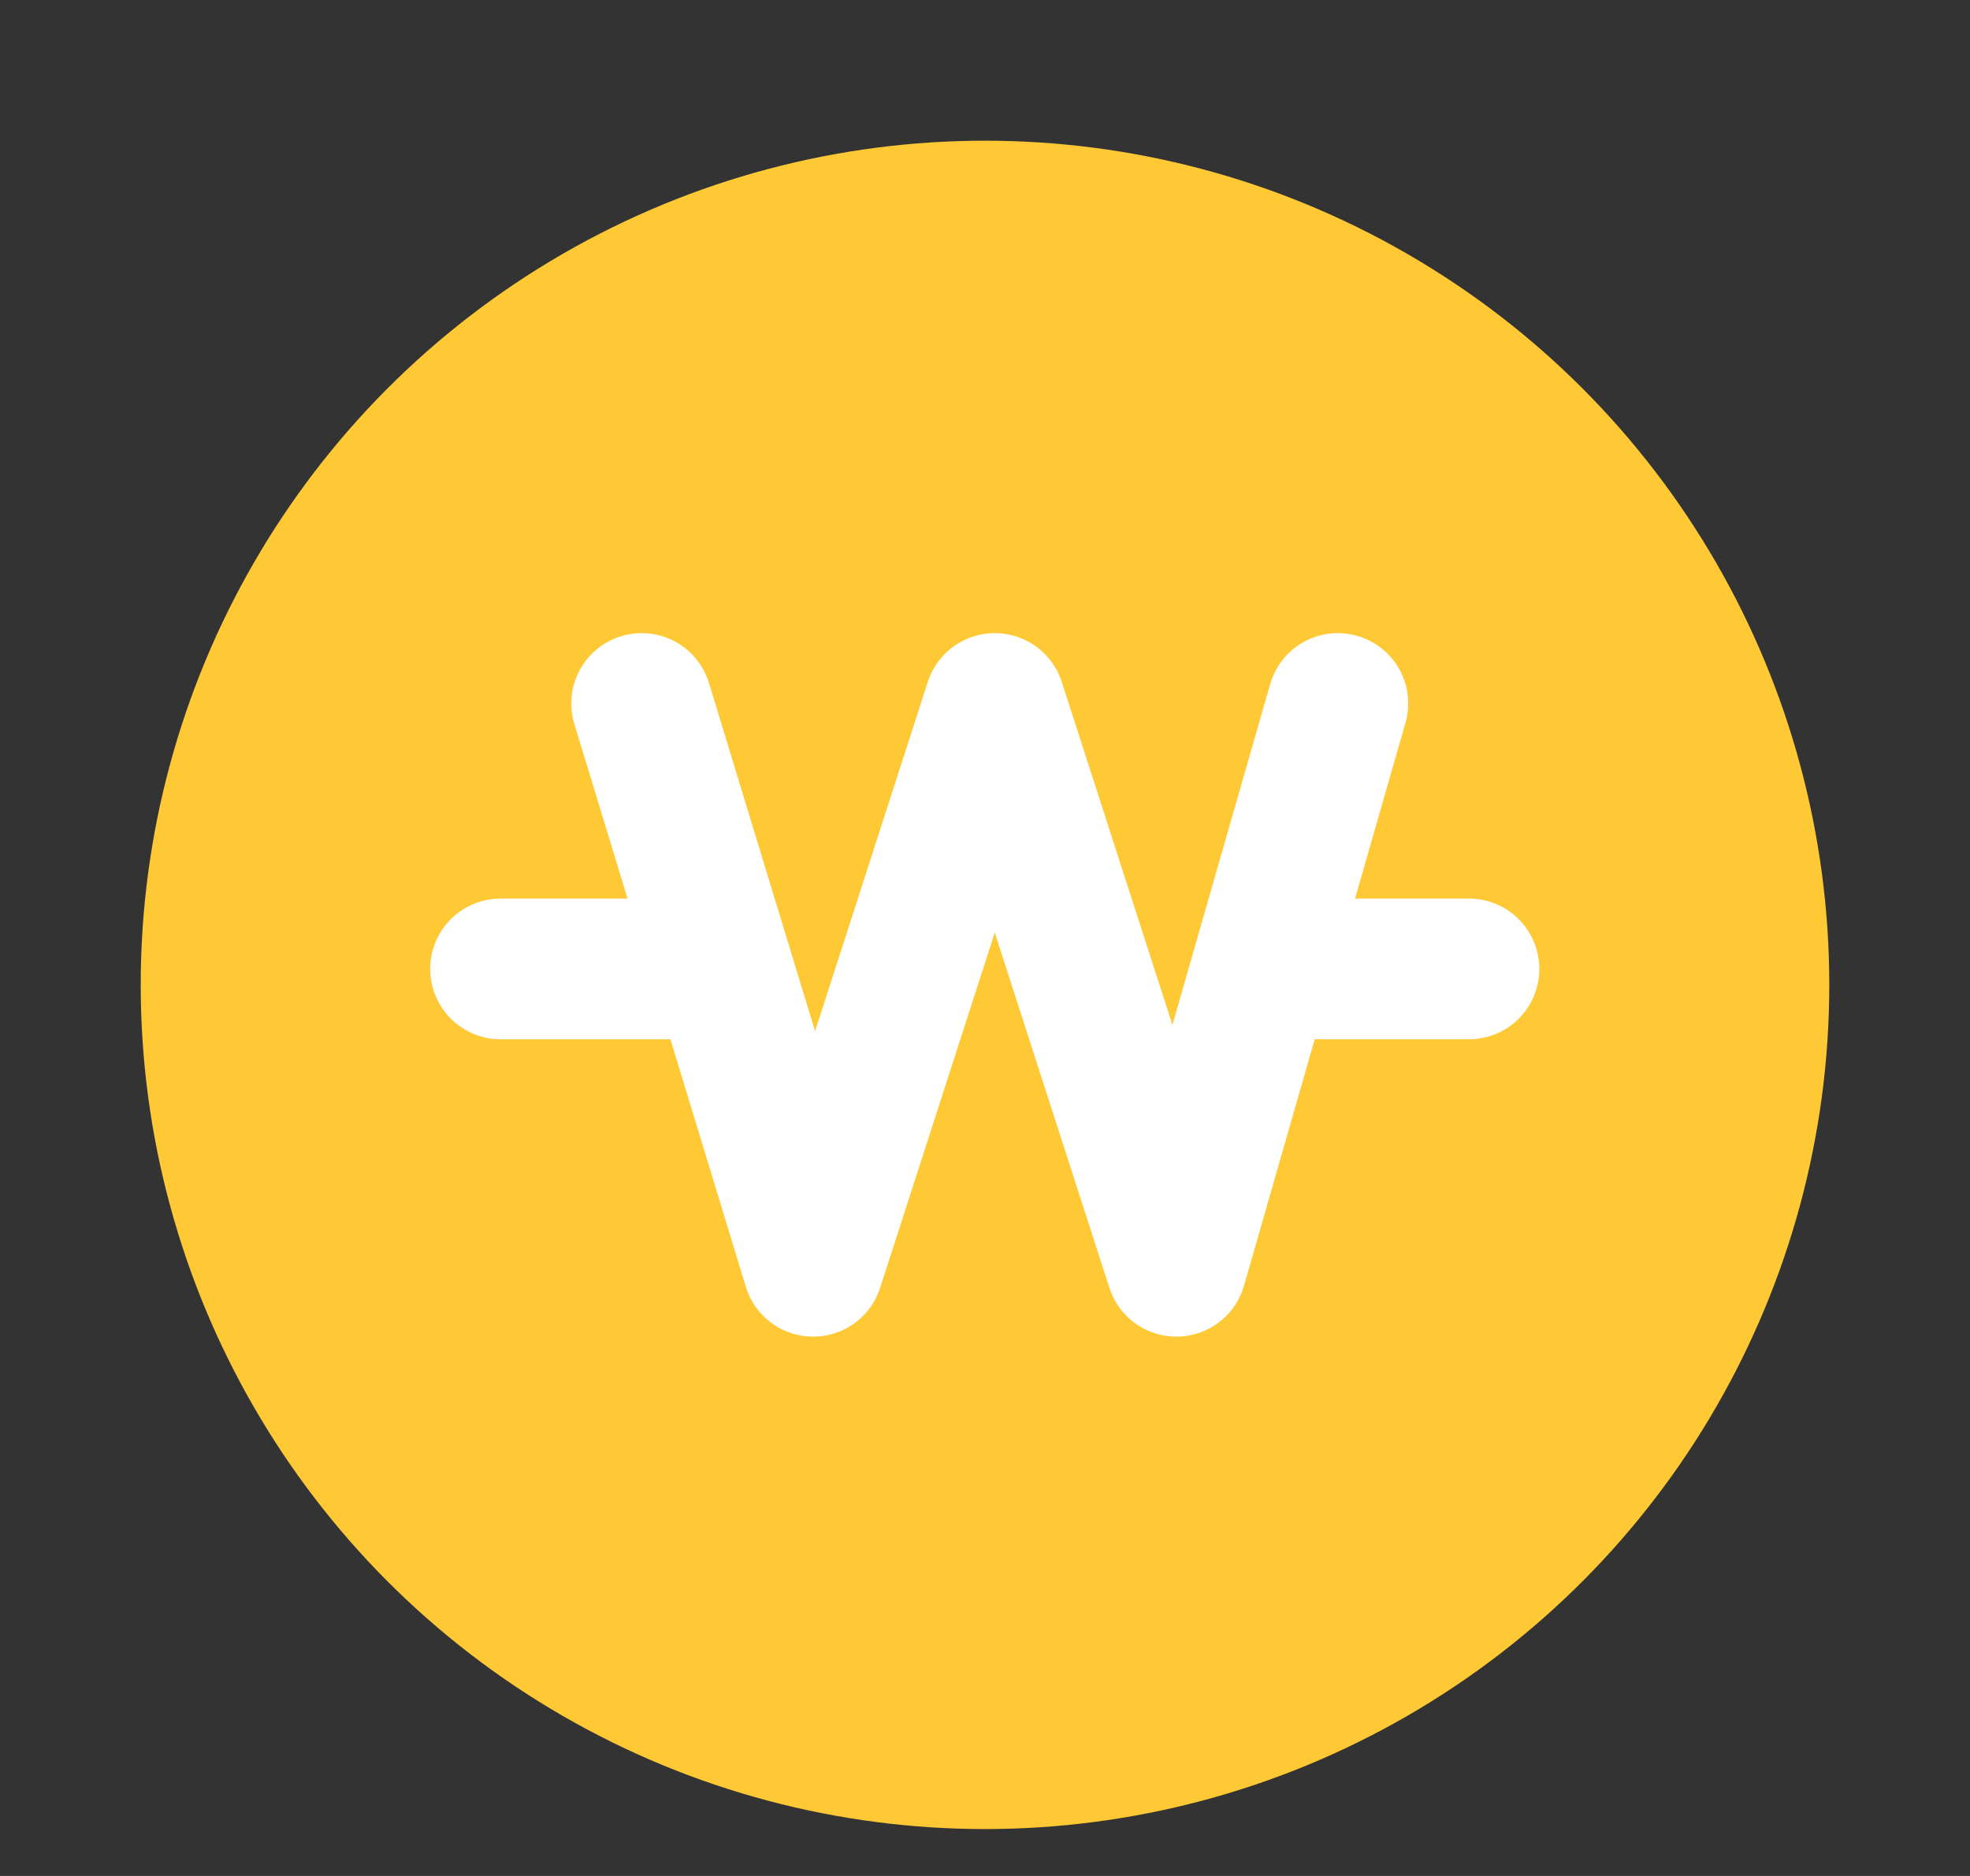 <svg width="21" height="20" viewBox="0 0 21 20" fill="none" xmlns="http://www.w3.org/2000/svg">
<rect x="0" y="0" width="21" height="20" fill="#333333" stroke="none"/>
<circle cx="10.5" cy="10.5" r="9" fill="#FFC835"/>
<path d="M7.487 10.33H5.336" stroke="white" stroke-width="1.5" stroke-linecap="round" stroke-linejoin="round"/>
<path d="M15.659 10.33H13.508" stroke="white" stroke-width="1.5" stroke-linecap="round" stroke-linejoin="round"/>
<path d="M6.84 7.5L8.668 13.5L10.604 7.5L12.54 13.5L14.261 7.5" stroke="white" stroke-width="1.5" stroke-linecap="round" stroke-linejoin="round"/>
</svg>
